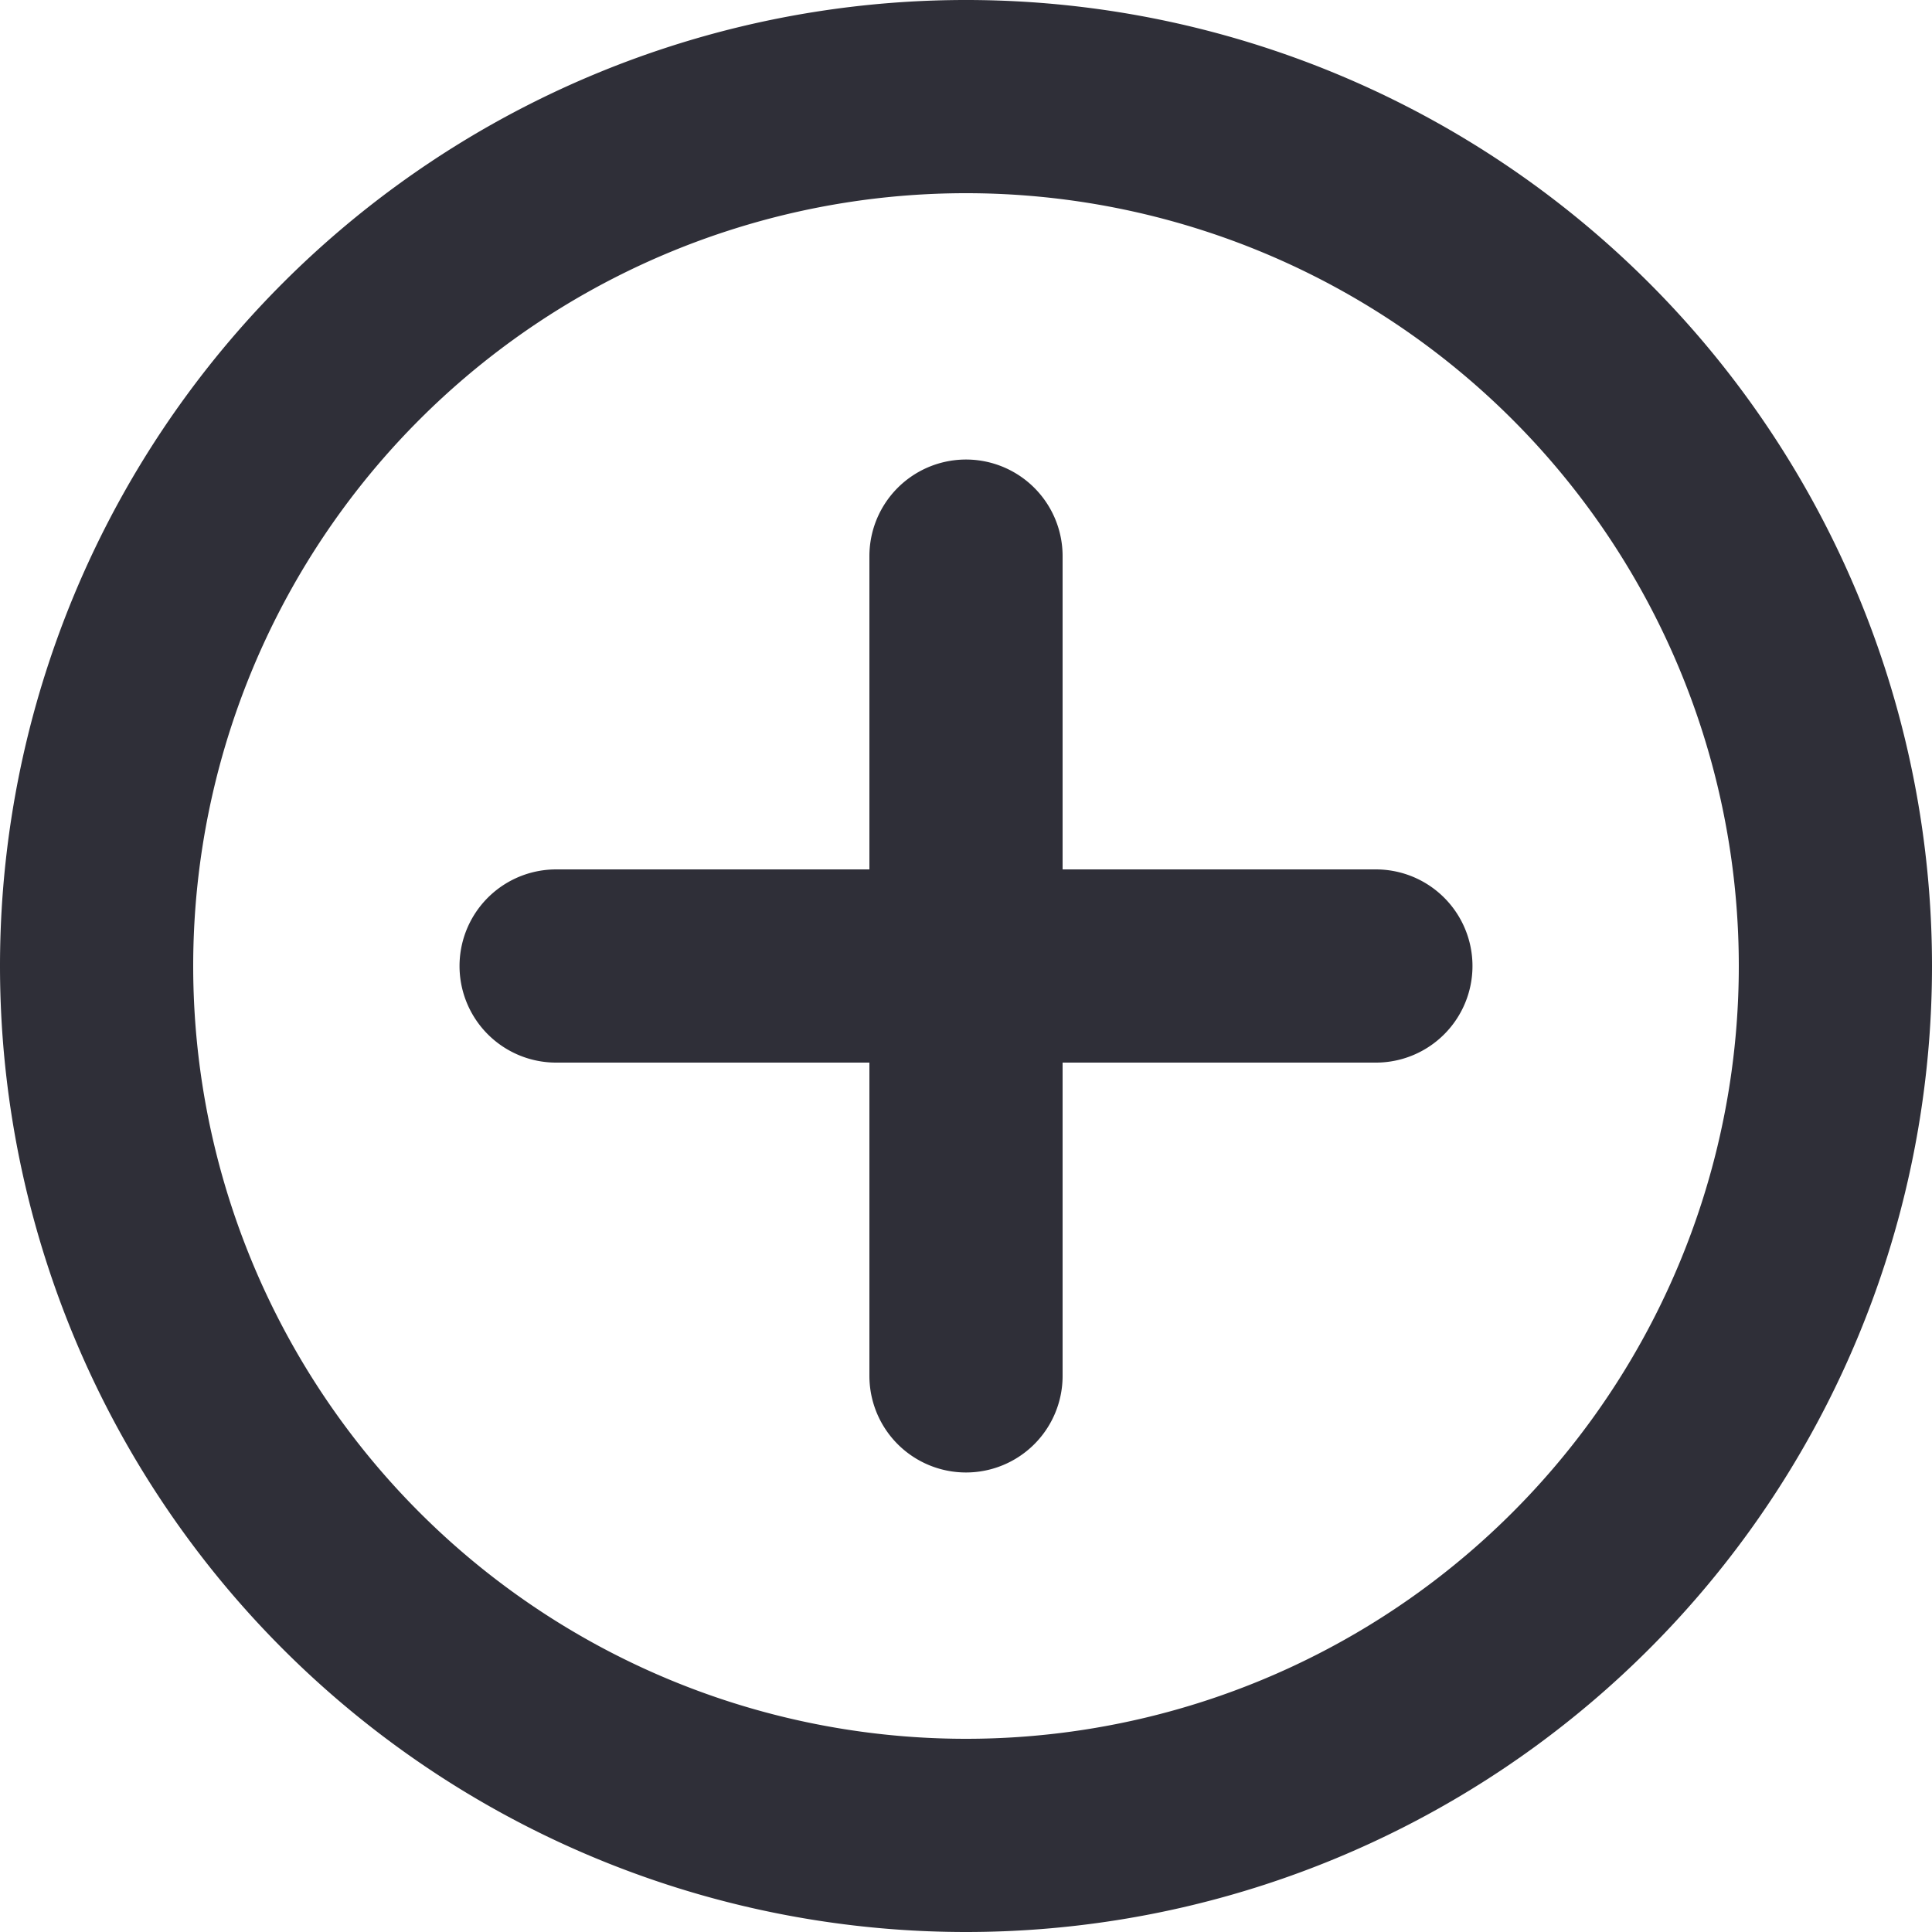 <svg xmlns="http://www.w3.org/2000/svg" width="20" height="20" fill="none" viewBox="0 0 20 20">
  <path stroke="#2F2F38" stroke-linecap="round" stroke-linejoin="round" stroke-width="2" d="M10 5.757v8.486M5.757 10h8.486M19 10a9 9 0 1 1-18 0 9 9 0 0 1 18 0Z"/>
</svg>
